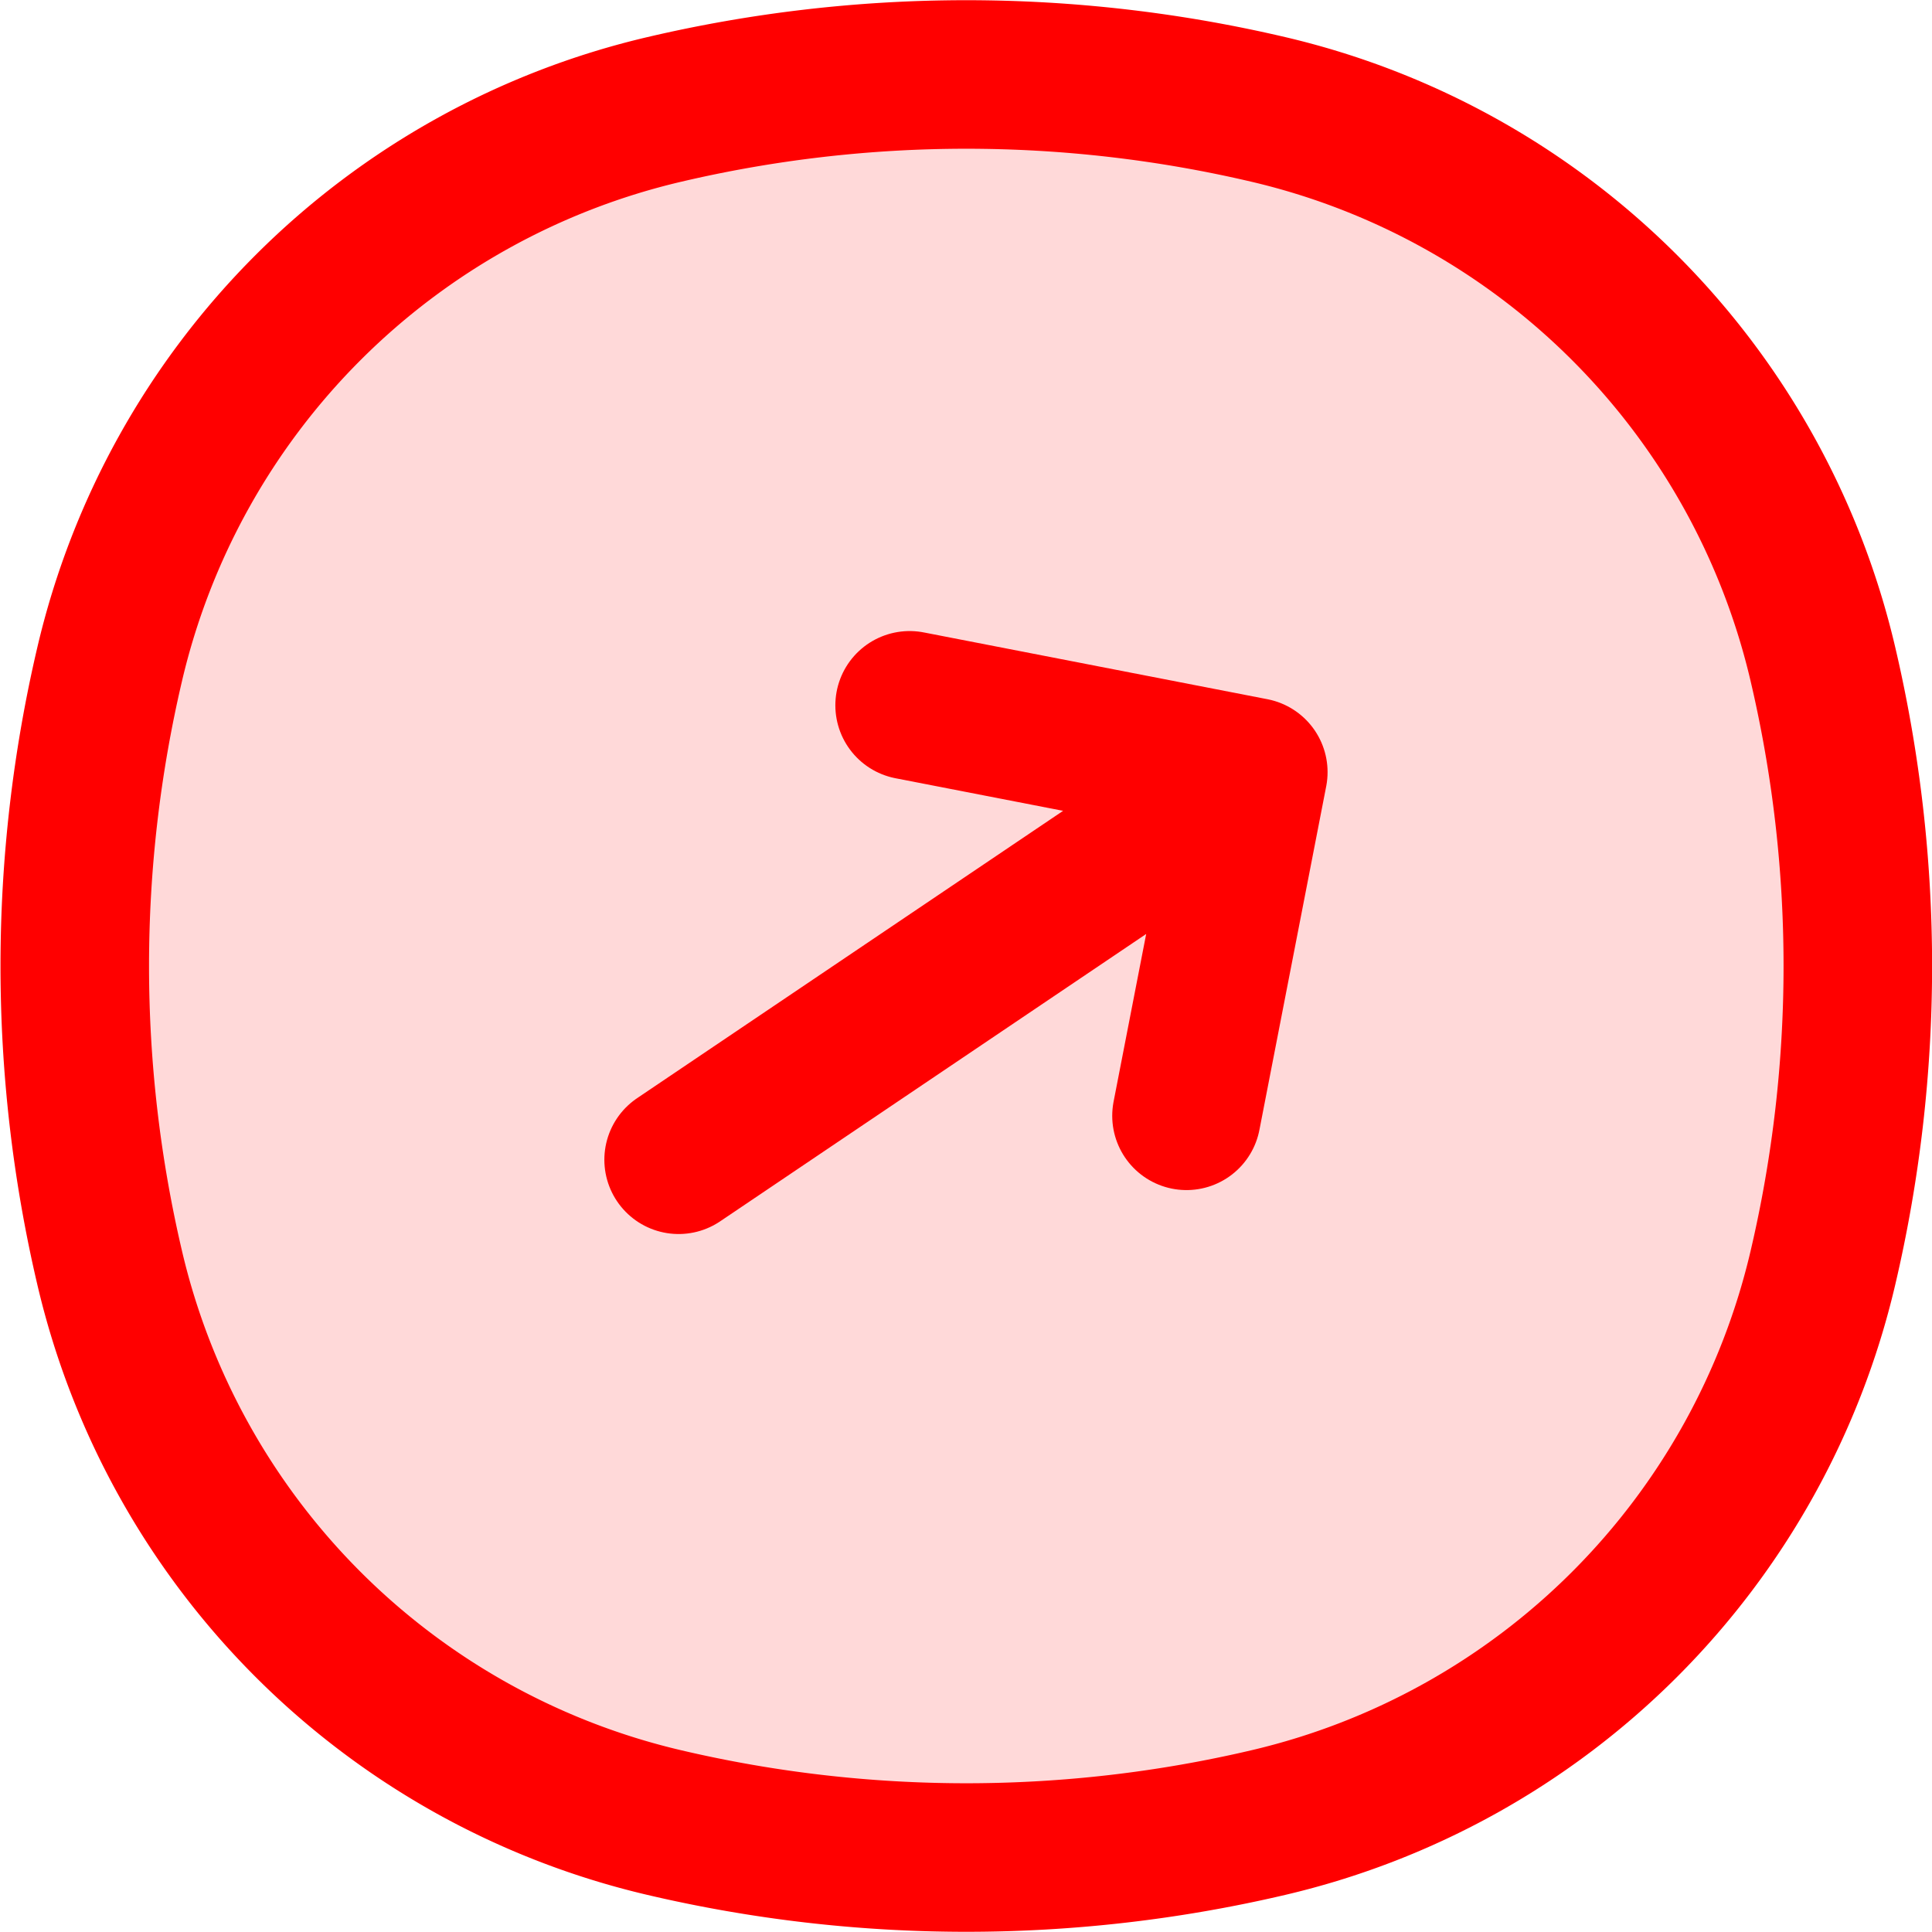 <svg xmlns="http://www.w3.org/2000/svg" width="19.51" height="19.51" viewBox="0 0 19.51 19.51">
  <g id="COCO_Duotone_Arrow_-_Top" data-name="COCO/Duotone/Arrow - Top" transform="translate(0.755 0.755)">
    <path id="Vector" d="M.353,5.95a7.511,7.511,0,0,1,5.6-5.6,13.354,13.354,0,0,1,6.1,0,7.511,7.511,0,0,1,5.6,5.6,13.354,13.354,0,0,1,0,6.1,7.511,7.511,0,0,1-5.6,5.6,13.354,13.354,0,0,1-6.1,0,7.511,7.511,0,0,1-5.6-5.6A13.354,13.354,0,0,1,.353,5.95Z" transform="translate(0)" fill="rgba(255,0,0,0.15)" stroke="red" stroke-width="1.5"/>
    <path id="Vector-2" data-name="Vector" d="M0,2.5H7m0,0L4.5,0M7,2.5l-.848.848L4.5,5" transform="translate(4.7 8.884) rotate(-34)" fill="rgba(255,0,0,0.15)" stroke="red" stroke-linecap="round" stroke-linejoin="round" stroke-width="1.5"/>
  </g>
</svg>

